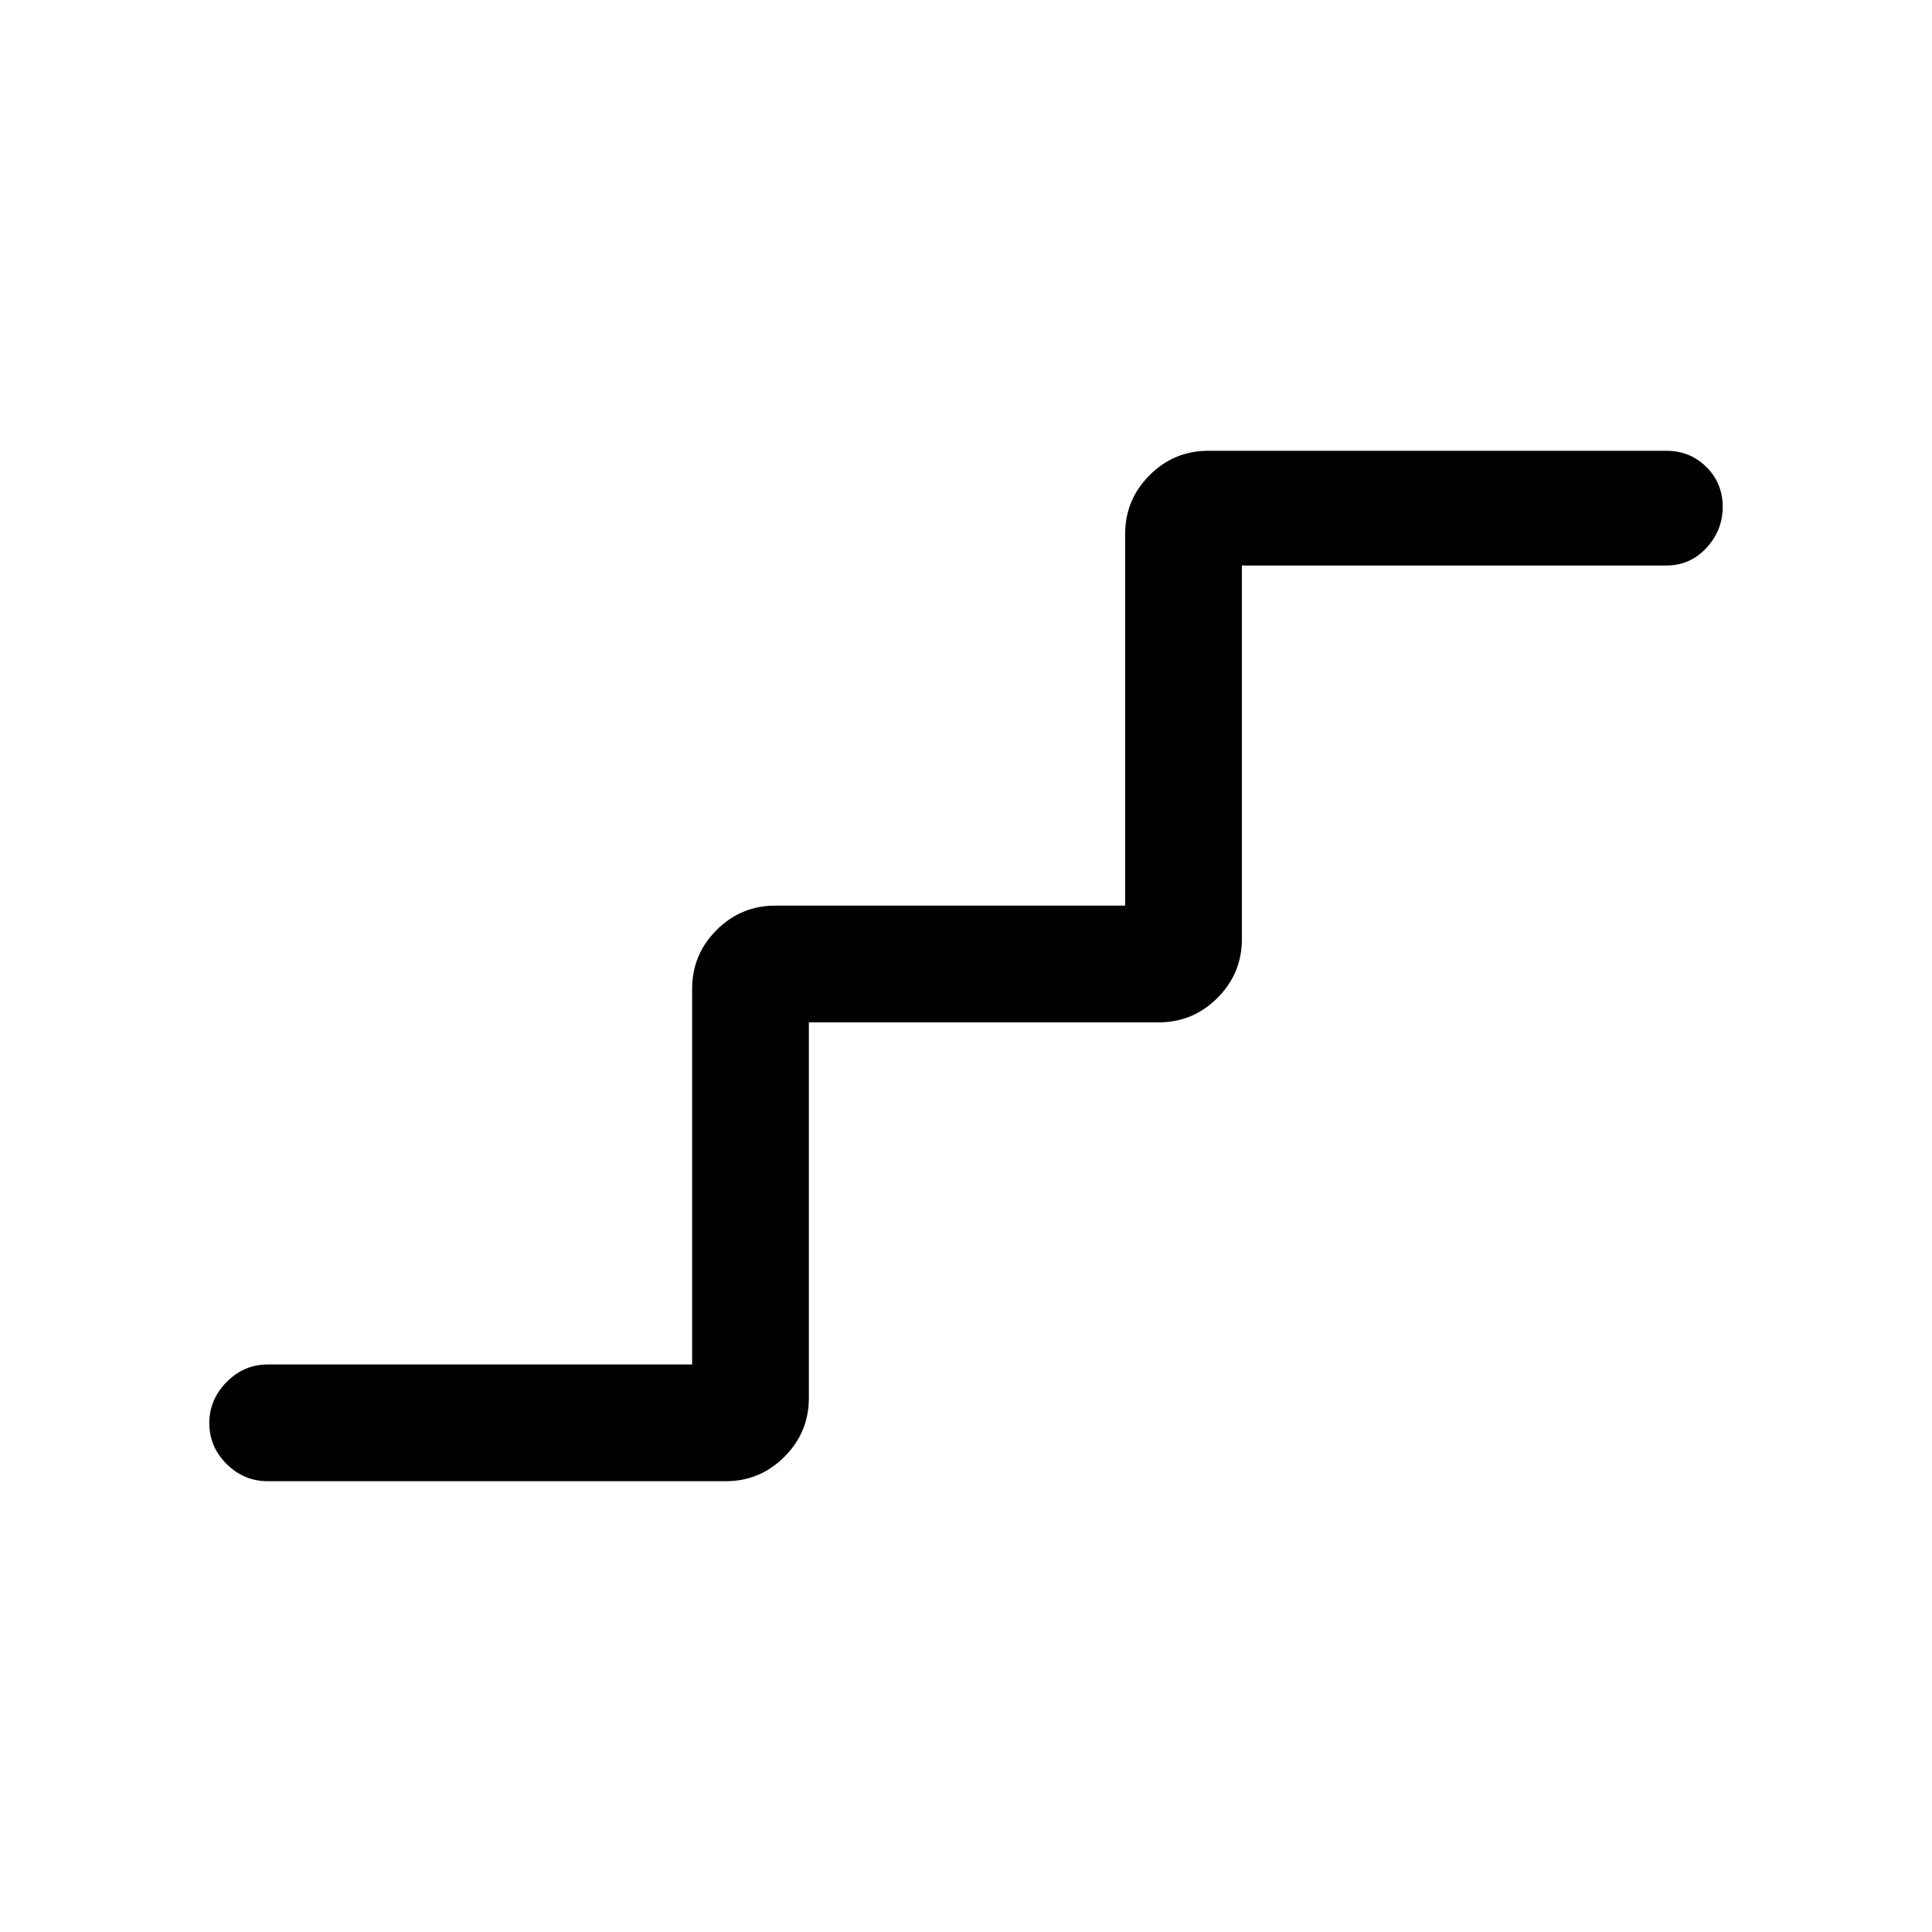 <svg xmlns="http://www.w3.org/2000/svg" height="20" viewBox="0 -960 960 960" width="20"><path d="M133-224q-11.8 0-20.4-8.55-8.6-8.54-8.6-20.27 0-11.72 8.6-20.45Q121.2-282 133-282h210.92v-186.69q0-17.03 12.14-29.17T385.23-510h173.85v-184.69q0-17.03 12.14-29.17Q583.35-736 600.38-736H828q11.8 0 19.9 8.05 8.1 8.04 8.1 19.77 0 11.72-8.1 20.45Q839.8-679 828-679H617.08v185.69q0 17.03-12.14 29.17T575.77-452H401.92v186.69q0 17.03-12.14 29.17Q377.65-224 360.62-224H133Z"/></svg>